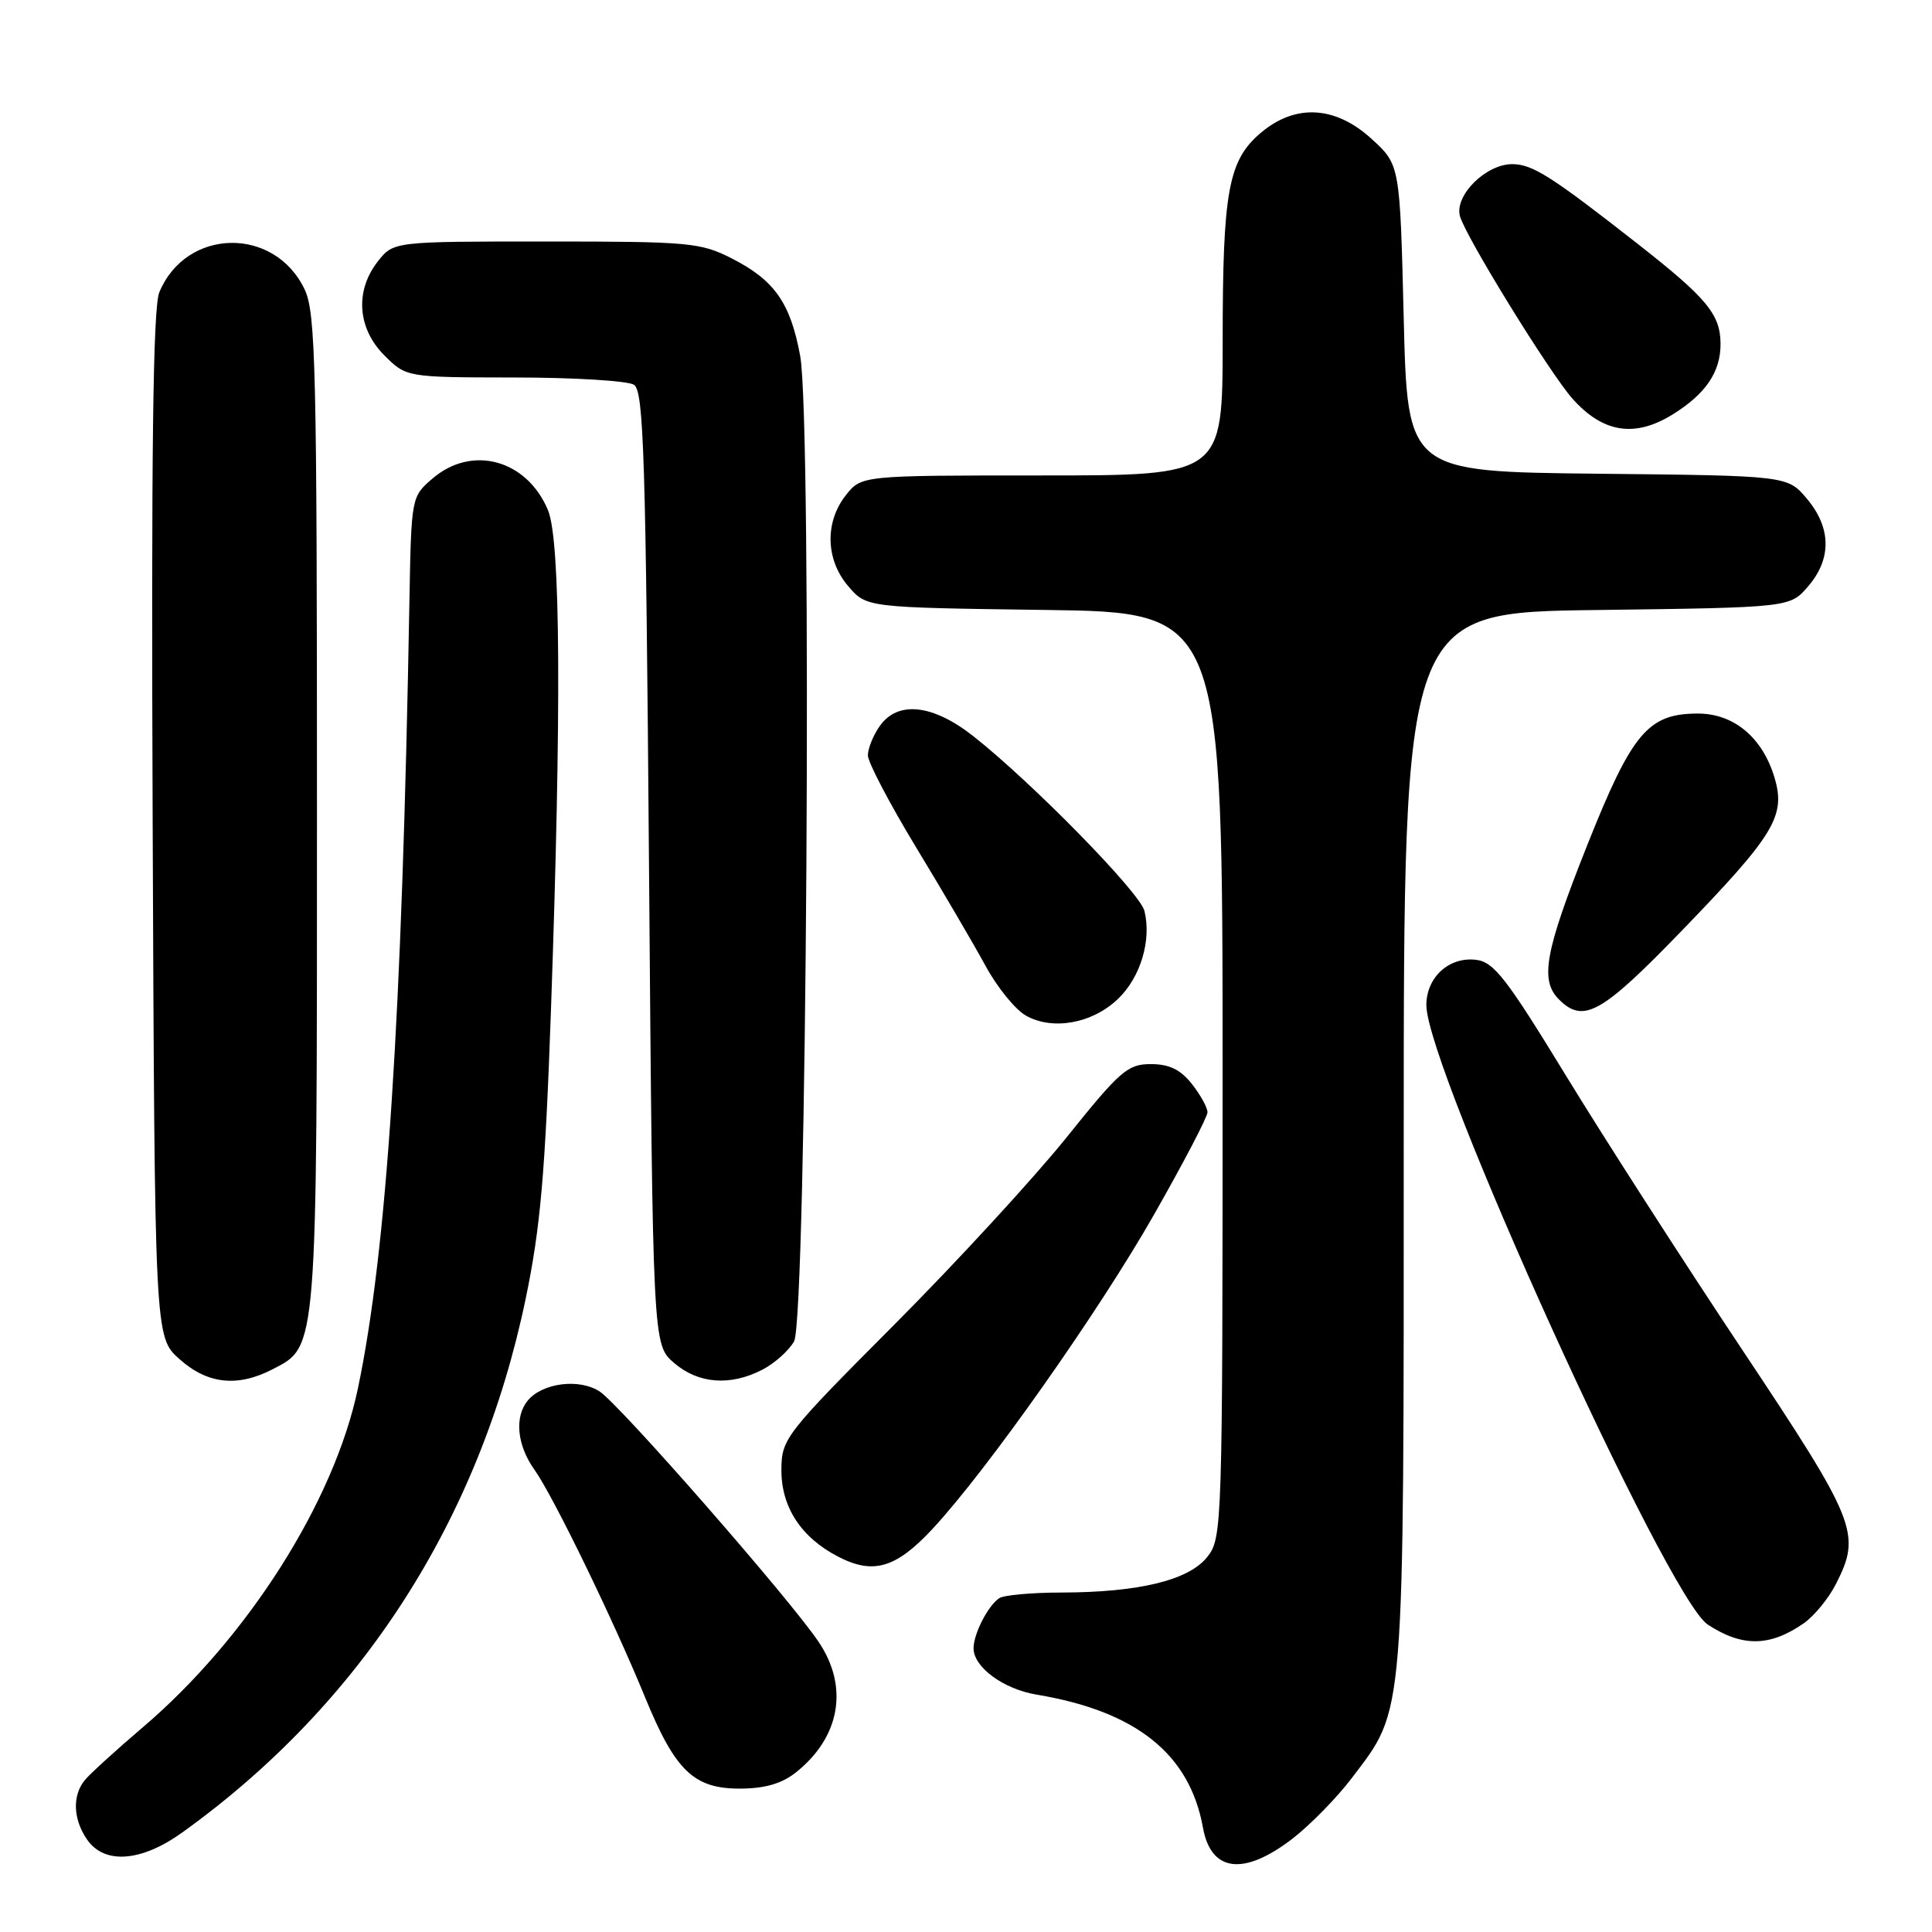 <?xml version="1.0" encoding="UTF-8" standalone="no"?>
<!DOCTYPE svg PUBLIC "-//W3C//DTD SVG 1.1//EN" "http://www.w3.org/Graphics/SVG/1.1/DTD/svg11.dtd" >
<svg xmlns="http://www.w3.org/2000/svg" xmlns:xlink="http://www.w3.org/1999/xlink" version="1.1" viewBox="0 0 256 256">
 <g >
 <path fill="currentColor"
d=" M 171.16 243.71 C 173.54 241.89 177.12 238.24 179.13 235.59 C 186.21 226.23 186.00 228.75 186.00 150.96 C 186.00 81.15 186.00 81.15 211.59 80.83 C 237.18 80.50 237.18 80.50 239.59 77.69 C 242.72 74.05 242.66 69.94 239.43 66.09 C 236.85 63.03 236.85 63.03 211.68 62.77 C 186.50 62.50 186.50 62.50 186.00 42.17 C 185.50 21.84 185.50 21.84 181.76 18.42 C 176.97 14.03 171.68 13.72 167.11 17.56 C 162.75 21.23 162.01 25.26 162.01 45.25 C 162.00 63.00 162.00 63.00 138.07 63.00 C 114.15 63.00 114.15 63.00 112.07 65.63 C 109.26 69.21 109.40 74.19 112.41 77.69 C 114.82 80.50 114.82 80.50 138.41 80.82 C 162.00 81.13 162.00 81.13 162.00 142.43 C 162.00 202.31 161.95 203.79 159.99 206.28 C 157.56 209.38 150.97 210.99 140.70 211.02 C 136.74 211.02 133.00 211.36 132.40 211.77 C 130.92 212.75 129.00 216.50 129.00 218.40 C 129.00 220.91 132.96 223.82 137.37 224.55 C 150.56 226.75 157.64 232.41 159.40 242.18 C 160.46 248.04 164.75 248.60 171.16 243.71 Z  M 24.10 242.85 C 47.86 225.81 63.57 201.40 69.66 172.06 C 71.61 162.69 72.24 155.48 73.00 134.00 C 74.41 93.99 74.28 71.60 72.61 67.60 C 69.81 60.90 62.54 58.91 57.31 63.41 C 54.51 65.81 54.50 65.87 54.25 79.66 C 53.27 135.13 51.27 165.66 47.42 184.00 C 44.27 199.00 32.77 217.10 18.87 228.92 C 15.37 231.90 11.94 235.03 11.25 235.86 C 9.55 237.92 9.68 241.09 11.56 243.78 C 13.86 247.07 18.72 246.70 24.10 242.85 Z  M 105.39 234.91 C 111.34 230.23 112.52 223.52 108.44 217.51 C 104.50 211.69 82.14 186.14 79.46 184.38 C 76.77 182.62 71.89 183.23 69.94 185.57 C 68.14 187.74 68.50 191.50 70.82 194.75 C 73.29 198.21 81.29 214.68 85.48 224.91 C 89.46 234.63 91.92 237.00 98.00 237.00 C 101.28 237.00 103.54 236.36 105.39 234.91 Z  M 239.00 215.10 C 240.38 214.14 242.29 211.81 243.25 209.93 C 246.67 203.22 246.07 201.71 230.82 178.80 C 223.02 167.09 212.52 150.75 207.48 142.50 C 199.61 129.61 197.94 127.45 195.57 127.18 C 192.01 126.75 189.00 129.50 189.00 133.18 C 189.00 141.47 220.92 211.75 226.28 215.26 C 230.85 218.26 234.52 218.21 239.00 215.10 Z  M 123.57 202.58 C 130.76 194.85 145.56 173.86 152.88 161.00 C 156.80 154.12 160.00 148.00 160.00 147.38 C 160.00 146.77 159.07 145.08 157.93 143.63 C 156.42 141.72 154.93 141.00 152.48 141.00 C 149.42 141.00 148.40 141.89 141.31 150.73 C 137.01 156.08 126.77 167.22 118.54 175.48 C 104.09 189.98 103.57 190.64 103.54 194.68 C 103.49 199.66 106.13 203.72 111.07 206.27 C 115.72 208.68 118.72 207.79 123.57 202.58 Z  M 36.13 181.43 C 42.08 178.36 42.00 179.37 42.00 107.43 C 42.00 48.76 41.83 41.44 40.37 38.36 C 36.38 29.95 24.65 30.18 21.11 38.73 C 20.27 40.76 20.03 59.85 20.23 109.34 C 20.50 177.16 20.50 177.16 23.77 180.08 C 27.49 183.41 31.47 183.84 36.13 181.43 Z  M 101.02 181.49 C 102.63 180.66 104.52 178.97 105.22 177.74 C 106.89 174.81 107.63 55.91 106.03 47.17 C 104.74 40.15 102.64 37.14 96.98 34.25 C 92.84 32.14 91.35 32.00 72.36 32.00 C 52.15 32.00 52.15 32.00 50.07 34.63 C 47.01 38.53 47.35 43.50 50.92 47.08 C 53.85 50.00 53.85 50.00 68.17 50.02 C 76.05 50.02 83.17 50.46 84.00 50.98 C 85.30 51.80 85.57 60.40 86.00 115.05 C 86.50 178.17 86.50 178.17 89.31 180.59 C 92.54 183.37 96.76 183.69 101.02 181.49 Z  M 148.14 132.36 C 151.13 129.50 152.61 124.57 151.64 120.69 C 151.03 118.26 136.81 103.74 129.00 97.57 C 123.60 93.31 118.95 92.80 116.56 96.22 C 115.70 97.44 115.00 99.19 115.00 100.09 C 115.00 101.00 117.87 106.47 121.37 112.25 C 124.88 118.03 129.02 125.10 130.57 127.95 C 132.12 130.81 134.54 133.79 135.95 134.58 C 139.49 136.57 144.75 135.62 148.14 132.36 Z  M 222.79 123.38 C 235.15 110.60 236.65 108.12 235.13 103.03 C 233.54 97.72 229.74 94.55 224.99 94.55 C 218.38 94.55 216.26 97.06 210.32 111.98 C 204.71 126.10 204.01 129.87 206.57 132.43 C 209.81 135.67 212.21 134.32 222.79 123.38 Z  M 221.63 54.92 C 226.02 52.20 228.01 49.27 227.98 45.53 C 227.95 41.64 226.17 39.50 217.00 32.31 C 205.54 23.33 203.05 21.75 200.37 21.75 C 196.90 21.75 192.75 25.86 193.44 28.60 C 194.08 31.17 205.38 49.50 208.39 52.86 C 212.42 57.36 216.62 58.02 221.63 54.92 Z "/>
</g>
</svg>